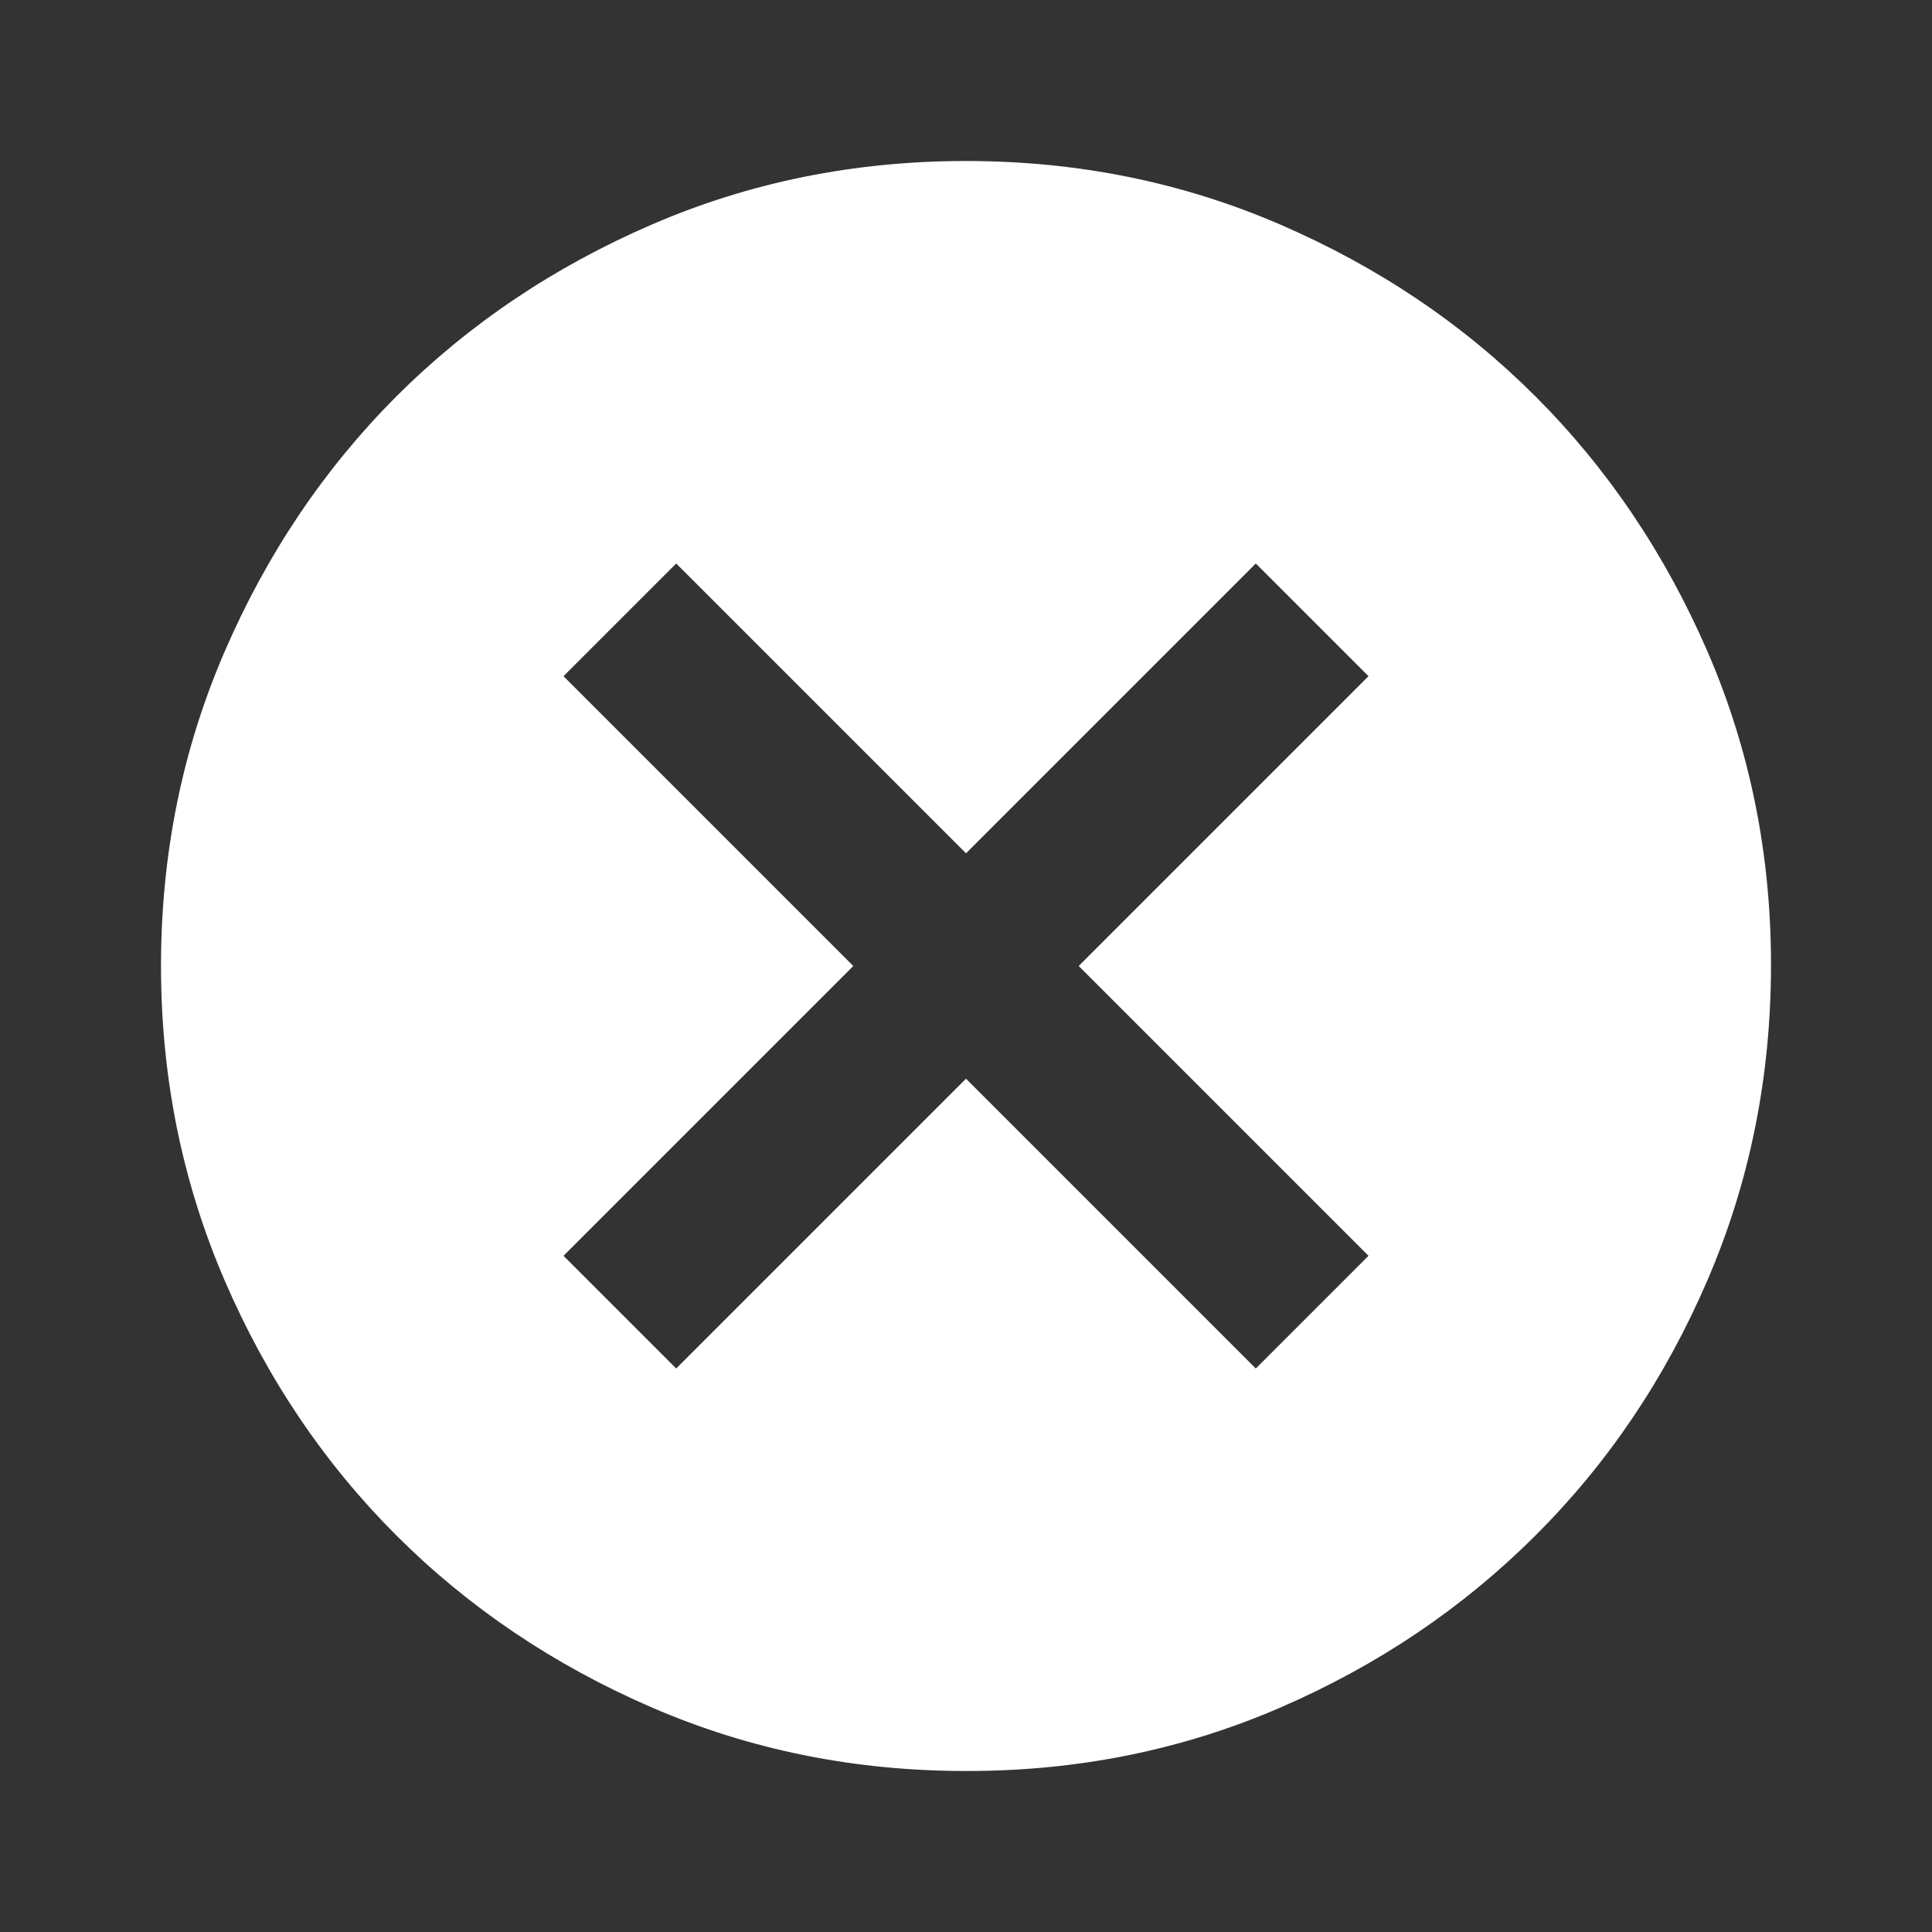 <svg width="12" height="12" viewBox="0 0 12 12" fill="none" xmlns="http://www.w3.org/2000/svg">
<rect x="0" y="0" width="12" height="12" fill="#333333" stroke="none"/>
<path d="M4.2 8.5L6 6.7L7.8 8.5L8.5 7.8L6.7 6L8.5 4.2L7.8 3.5L6 5.3L4.2 3.5L3.5 4.2L5.3 6L3.5 7.8L4.2 8.5ZM6 11C5.308 11 4.658 10.869 4.05 10.606C3.442 10.343 2.913 9.987 2.462 9.537C2.013 9.088 1.656 8.559 1.394 7.95C1.132 7.341 1 6.691 1 6C1 5.309 1.131 4.659 1.394 4.05C1.657 3.441 2.013 2.912 2.462 2.462C2.912 2.013 3.441 1.657 4.05 1.394C4.659 1.131 5.309 1 6 1C6.691 1 7.341 1.131 7.95 1.394C8.559 1.657 9.088 2.013 9.537 2.462C9.987 2.912 10.343 3.441 10.607 4.05C10.87 4.659 11.001 5.309 11 6C10.999 6.691 10.868 7.341 10.606 7.95C10.344 8.559 9.988 9.088 9.537 9.537C9.087 9.987 8.558 10.344 7.95 10.607C7.342 10.87 6.692 11.001 6 11Z" fill="white"/>
</svg>
